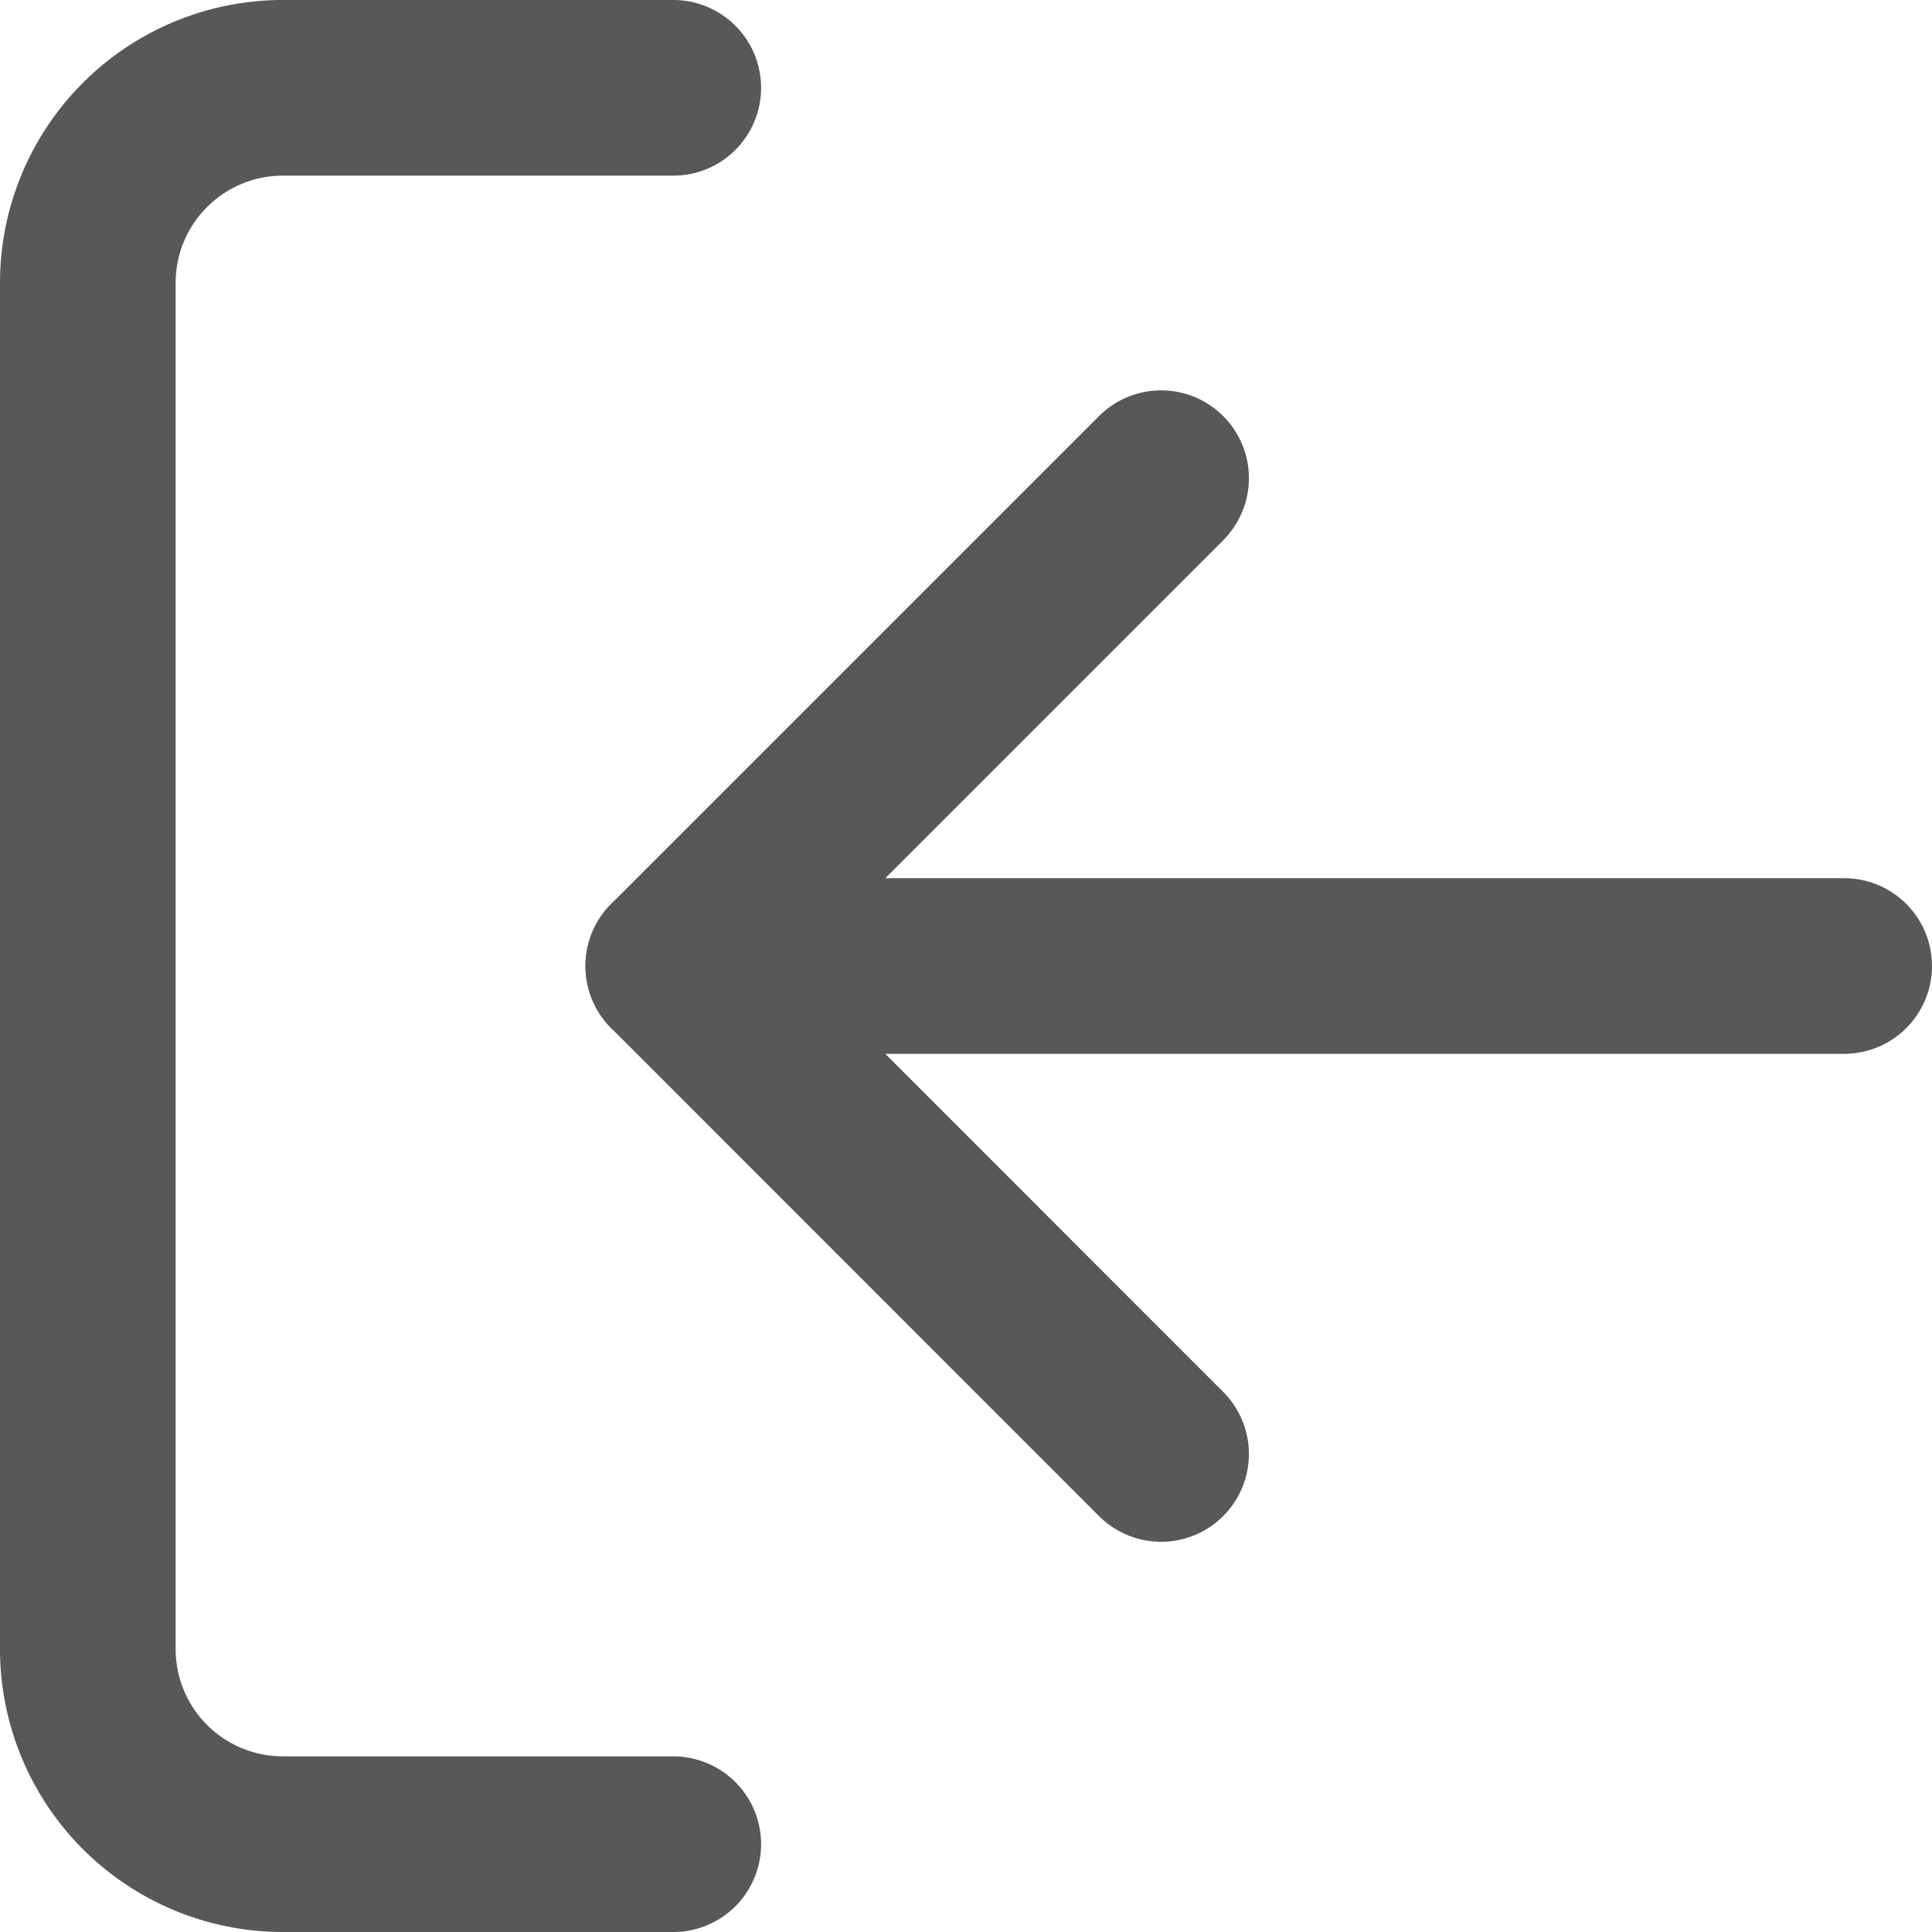 <svg xmlns="http://www.w3.org/2000/svg" width="13.2" height="13.2" viewBox="0 0 13.2 13.2">
  <g id="Icon_feather-log-in" data-name="Icon feather-log-in" transform="translate(0.6 0.6)">
    <path id="Path_3413" data-name="Path 3413" d="M26.5,4.5H23.833A1.333,1.333,0,0,0,22.5,5.833v9.333A1.333,1.333,0,0,0,23.833,16.5H26.5" transform="translate(-22.5 -4.5)" fill="none" stroke="#58585a" stroke-linecap="round" stroke-linejoin="round" stroke-width="1.2"/>
    <path id="Path_3414" data-name="Path 3414" d="M18.333,17.167,15,13.833,18.333,10.5" transform="translate(-11 -7.833)" fill="none" stroke="#58585a" stroke-linecap="round" stroke-linejoin="round" stroke-width="1.2"/>
    <path id="Path_3415" data-name="Path 3415" d="M4.5,18h8" transform="translate(-0.5 -12)" fill="none" stroke="#58585a" stroke-linecap="round" stroke-linejoin="round" stroke-width="1.2"/>
  </g>
</svg>
